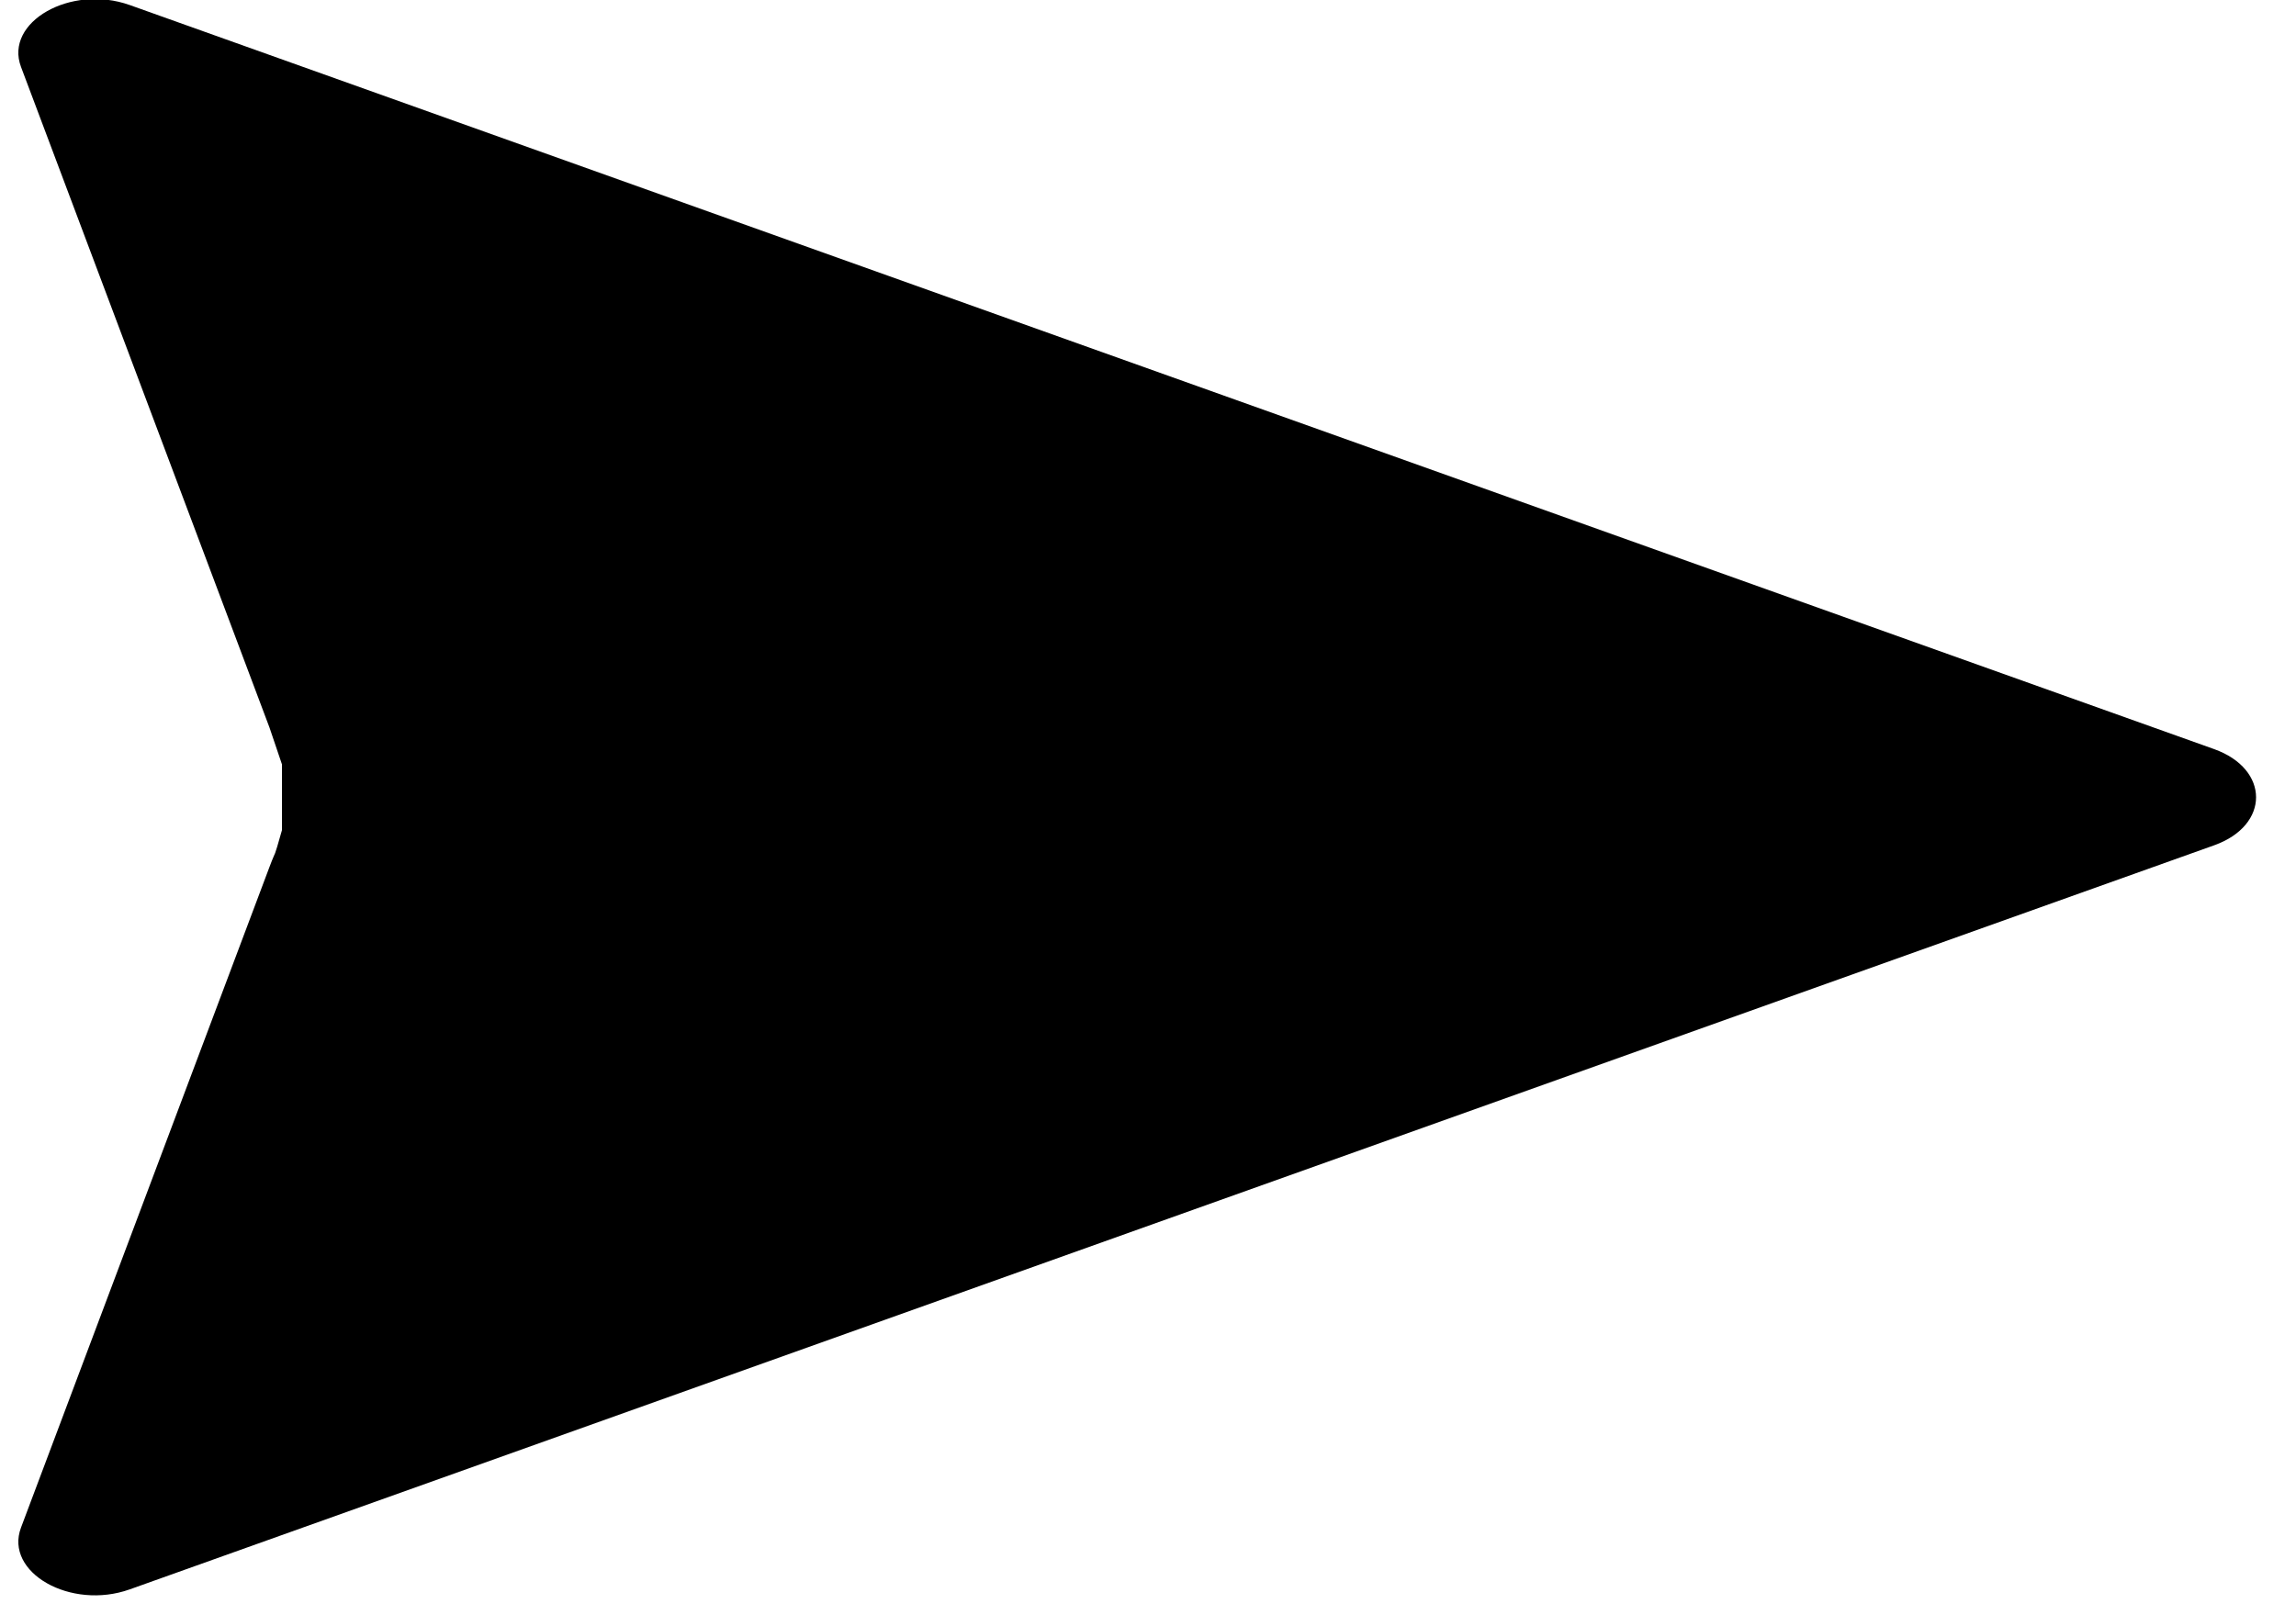 <svg width="27" height="19" viewBox="0 0 27 19" xmlns="http://www.w3.org/2000/svg">
<g clip-path="url(#clip0)">
<path d="M26.038 9.943L1.525 18.696C0.833 18.943 0.048 18.498 0.247 17.969L3.169 10.198C3.261 9.953 3.206 10.15 3.316 9.764V9.61L3.316 9.301L3.316 9.146V8.992C3.169 8.558 3.316 8.992 3.169 8.558L0.247 0.787C0.048 0.26 0.831 -0.188 1.525 0.059L26.038 8.812C26.693 9.047 26.696 9.708 26.038 9.943Z"/>
</g>
<defs>
<clipPath id="clip0">
<rect width="27" height="19"/>
</clipPath>
</defs>
</svg>
